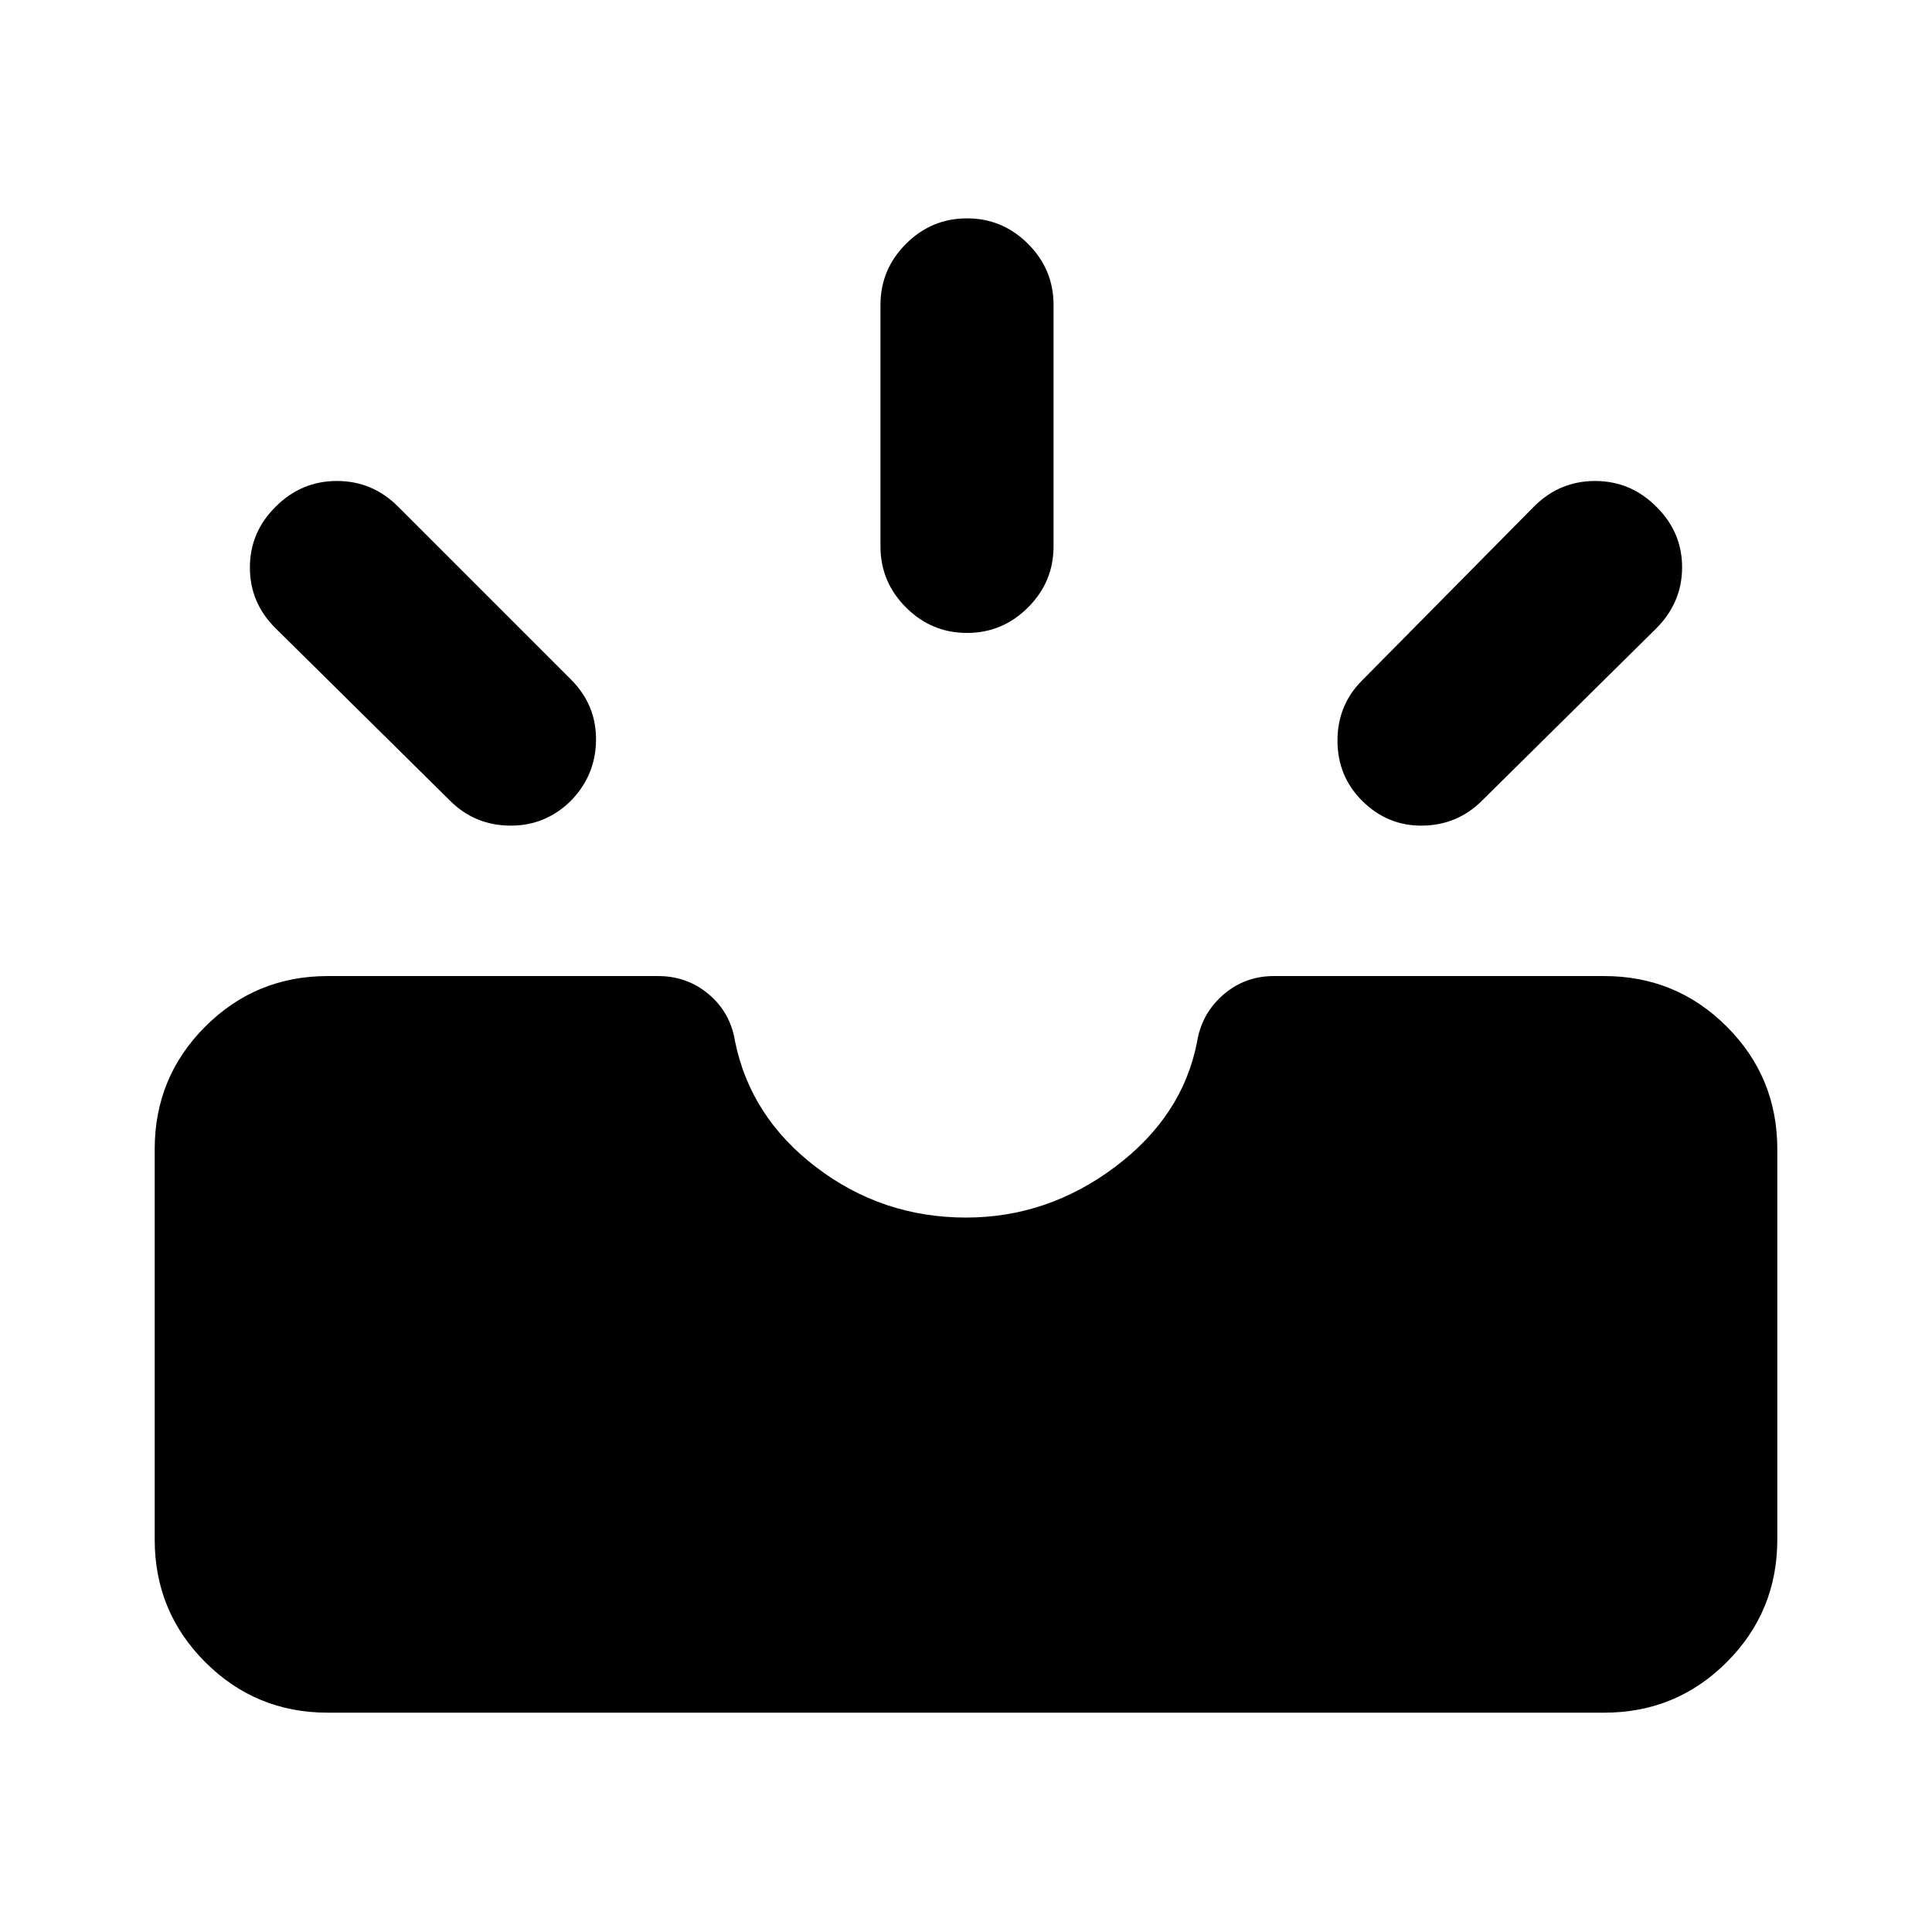<svg xmlns="http://www.w3.org/2000/svg" height="24" viewBox="0 -960 960 960" width="24"><path d="M162.87-108.98q-35.78 0-60.89-25.11t-25.11-60.89V-389q0-35.78 25.11-60.89T162.87-475h164.17q14.48 0 25.22 9.12 10.74 9.12 12.98 23.34 7.67 37.71 40.46 62.63Q438.48-355 480-355q40.52 0 74.05-25.16 33.54-25.17 40.71-61.88 2.24-14.22 12.98-23.59t25.22-9.37h164.17q35.78 0 60.89 25.11T883.13-389v194.02q0 35.78-25.11 60.89t-60.89 25.11H162.87Zm513.89-453.19q-12.17-12.18-12.17-29.83t12.17-29.83l85.5-86.5Q774.93-721 792.59-721q17.65 0 30.32 12.67 12.92 12.68 12.92 30.21t-12.92 30.45l-86.5 85.5q-12.17 12.17-29.57 12.42-17.41.25-30.08-12.42Zm-393.52.5q-12.67 12.17-30.08 11.92-17.4-.25-29.57-12.42l-86.5-85.5q-12.92-12.68-12.92-30.33t12.92-30.33Q149.76-721 167.41-721q17.66 0 30.33 12.67l86 86q12.67 12.68 12.42 30.33t-12.92 30.33ZM480.5-645.5q-17.65 0-30.33-12.67-12.67-12.68-12.67-30.33v-120q0-17.65 12.67-30.33 12.68-12.67 30.33-12.67t30.33 12.67q12.67 12.68 12.67 30.33v120q0 17.65-12.67 30.33-12.68 12.67-30.33 12.67Z"/></svg>